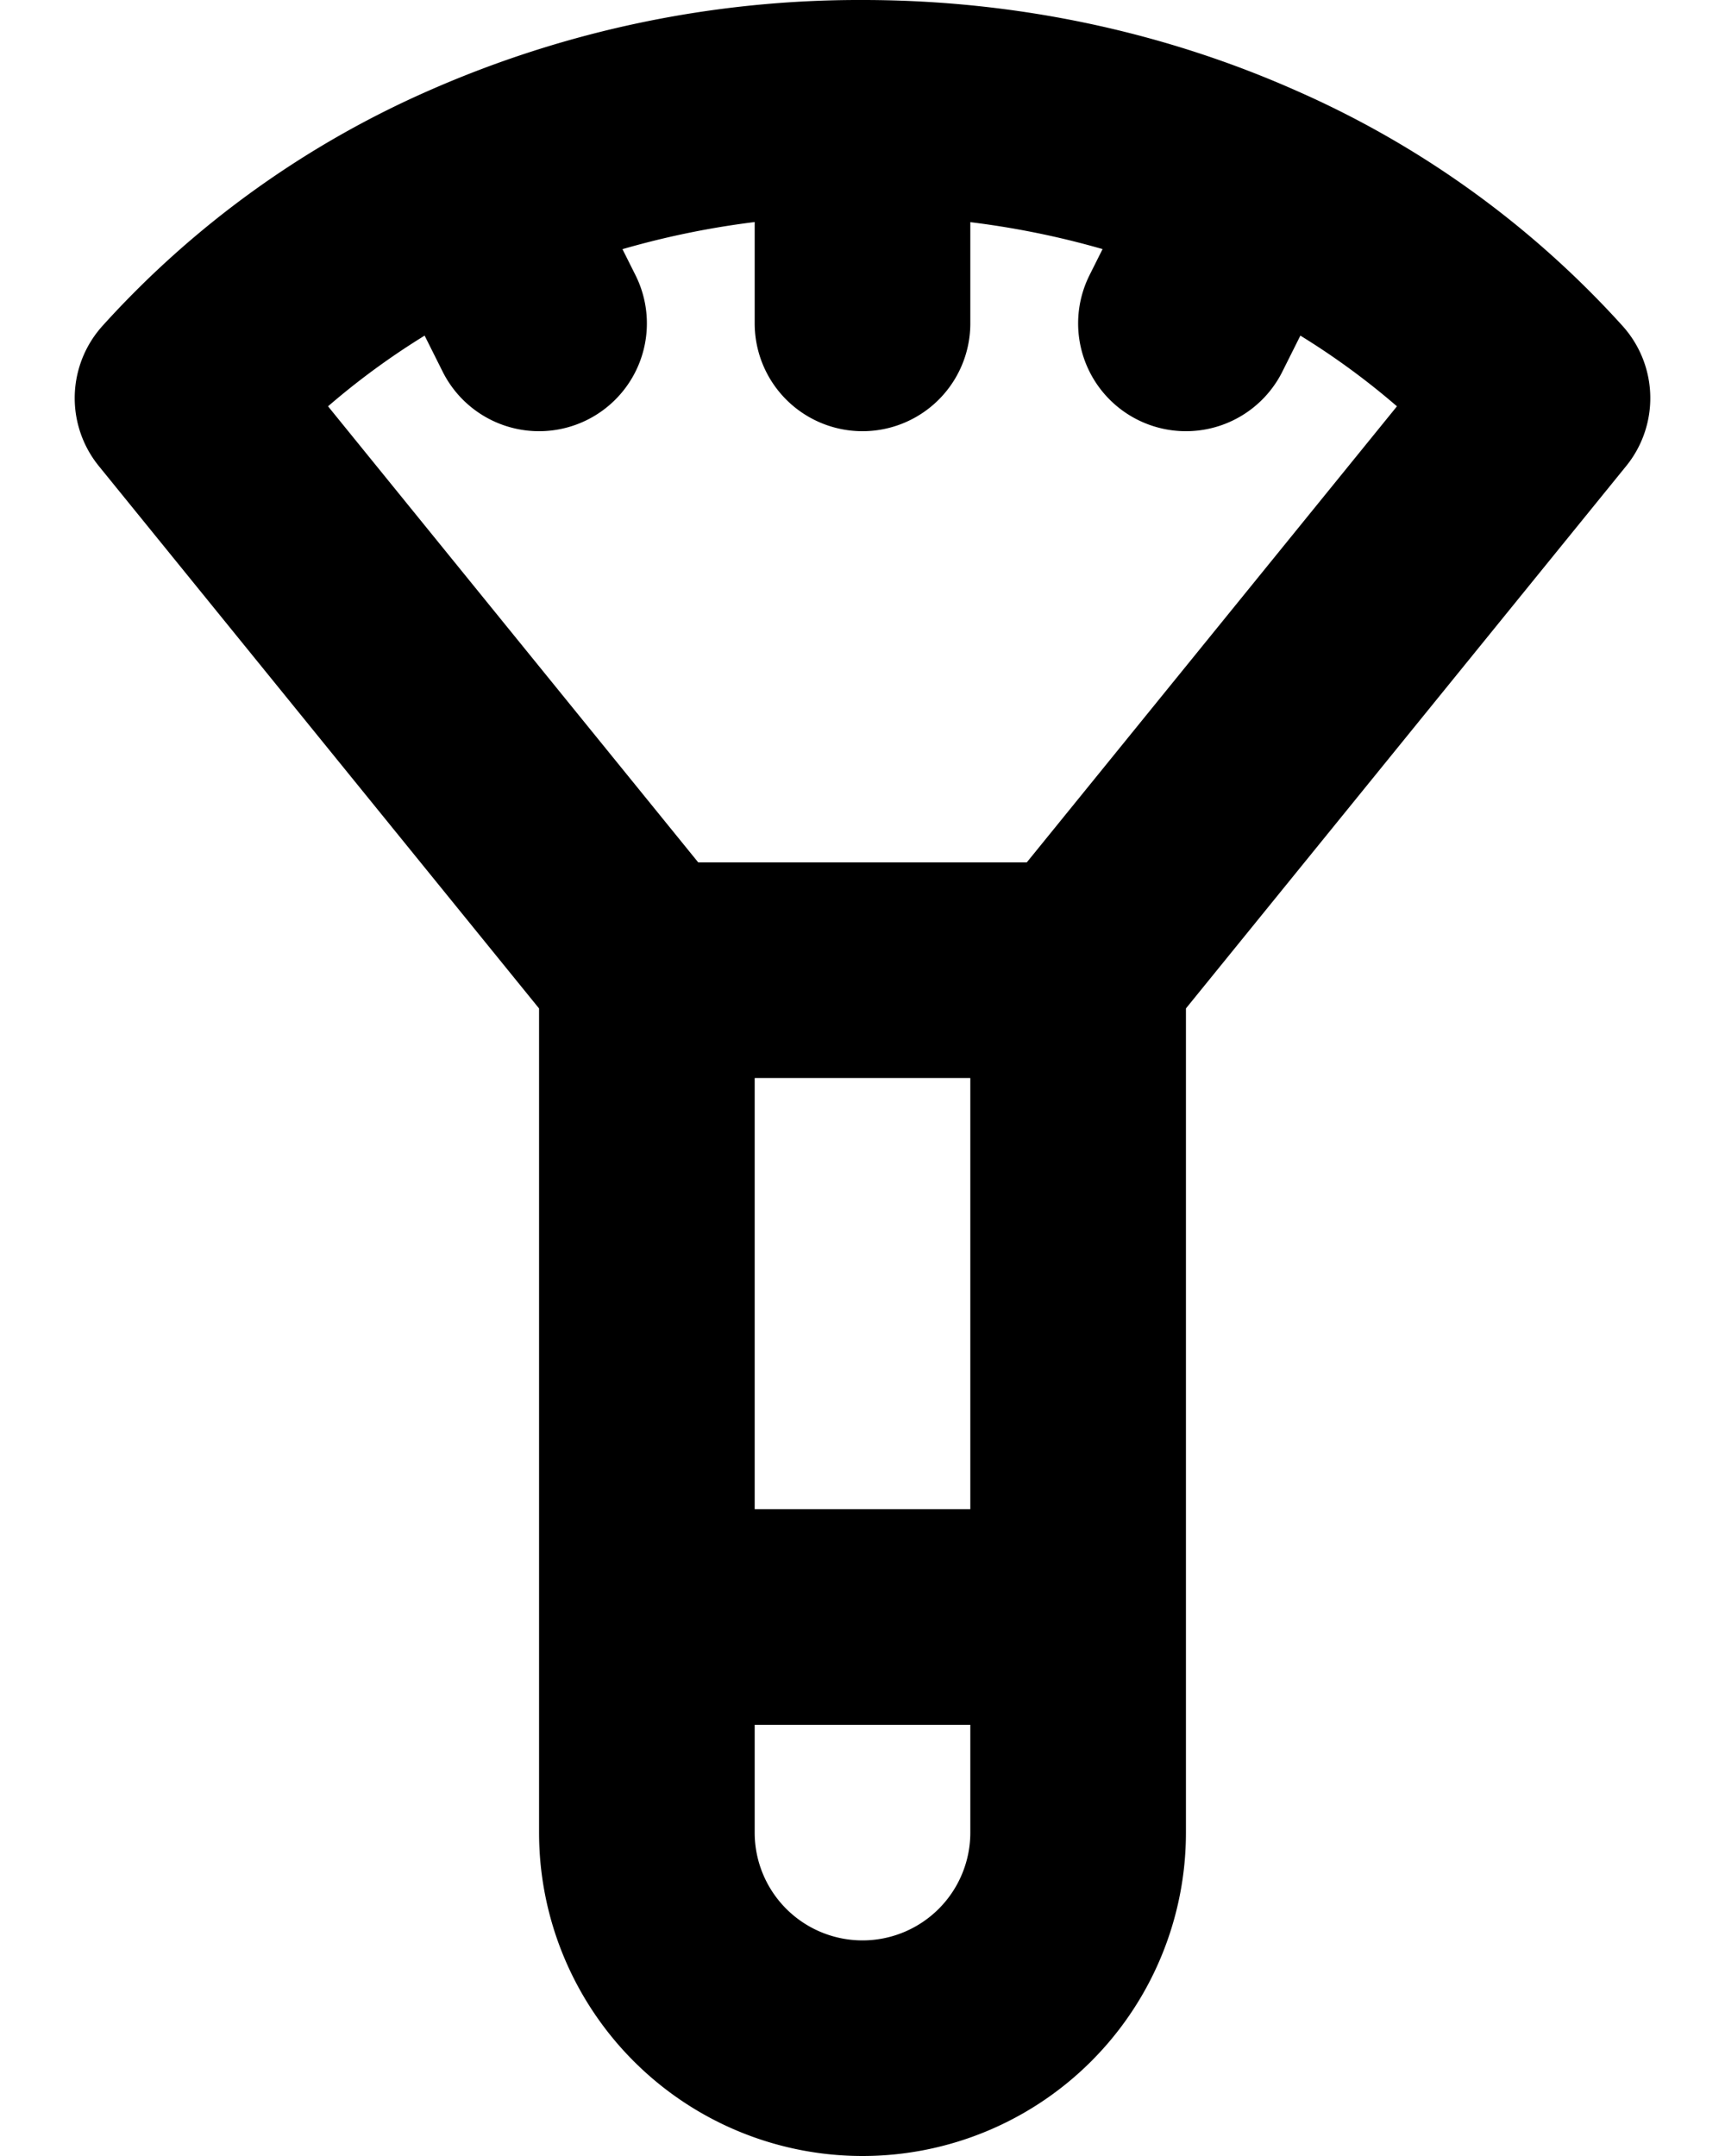 <svg xmlns="http://www.w3.org/2000/svg" width="16" height="20" fill="none" viewBox="0 0 16 20">
  <path stroke="#000" stroke-linecap="round" stroke-linejoin="round" stroke-width="2" d="M6 9h4M6 9v8a2 2 0 1 0 4 0V9M6 9 1.693 3.693a7.9 7.9 0 0 1 2.685-1.936M10 9l4.307-5.307a7.9 7.9 0 0 0-2.685-1.936M8 1v2m0-2a8.904 8.904 0 0 0-3.622.757M8 1c1.304 0 2.534.273 3.622.757m-7.244 0L5 3m6.622-1.243L11 3M6 15h4"/>
</svg>
